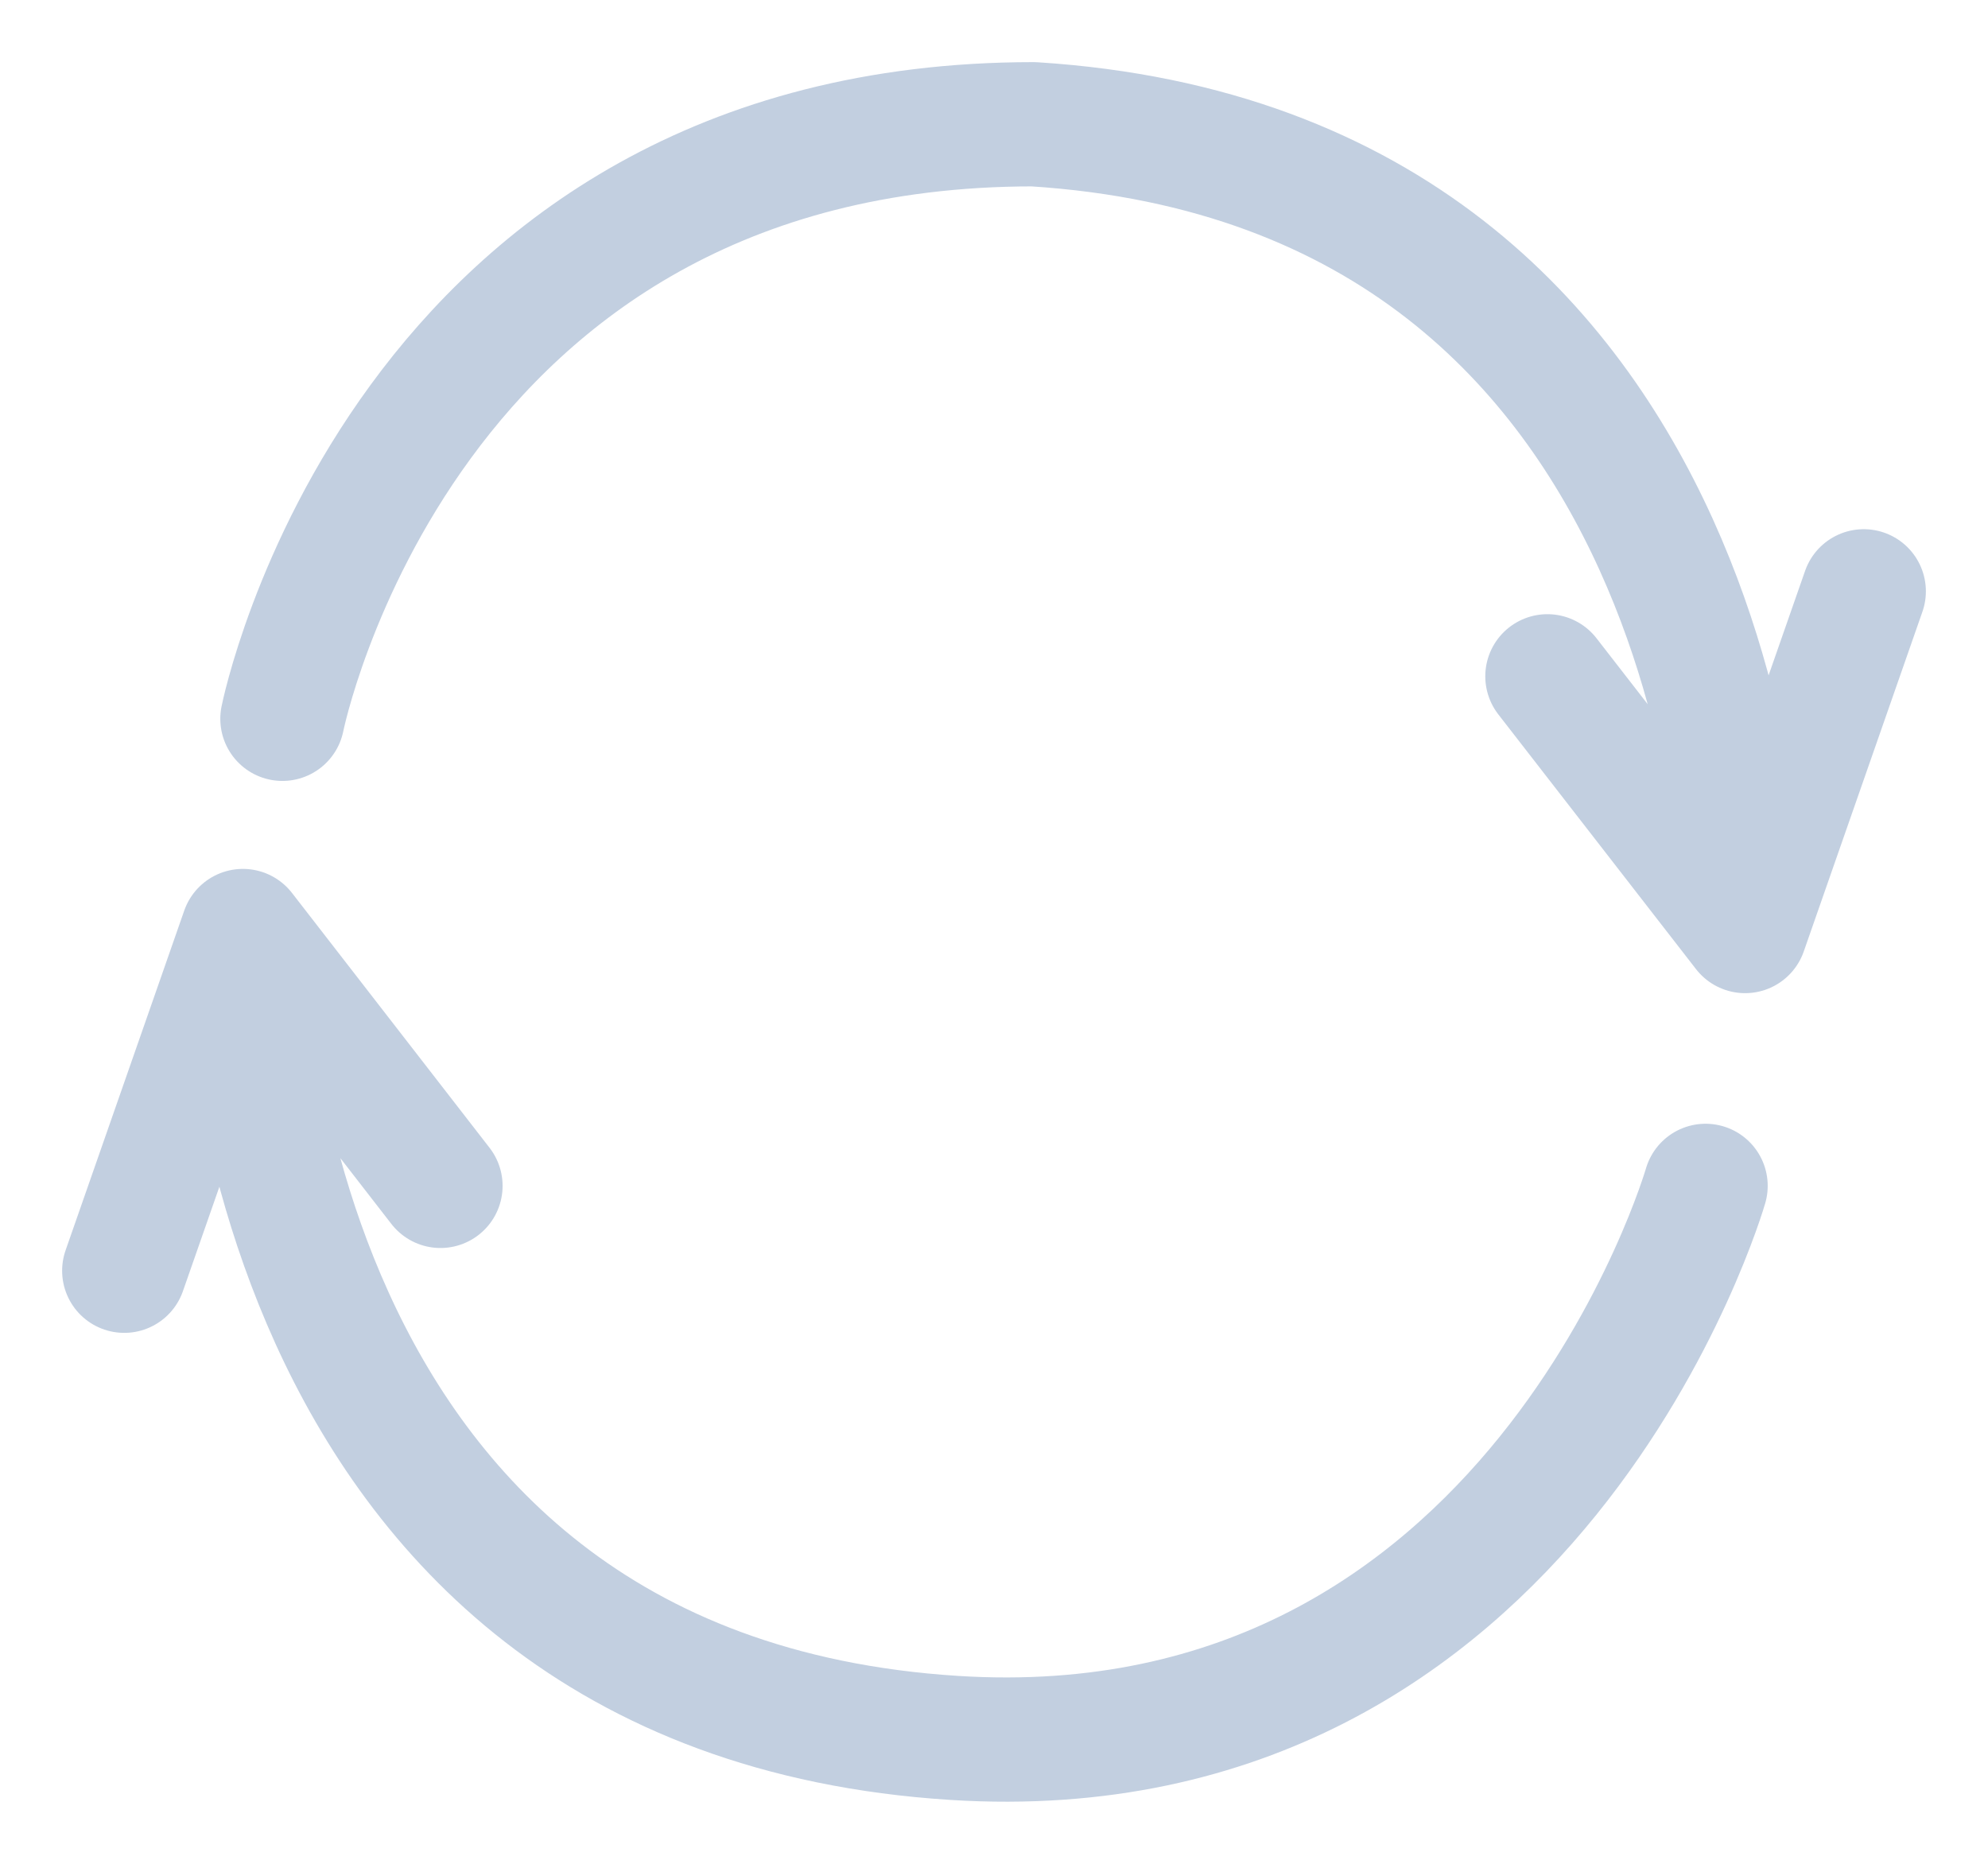 <svg width="16" height="15" viewBox="0 0 16 15" fill="none" xmlns="http://www.w3.org/2000/svg">
<path d="M2.273 5.785C2.273 5.785 3.227 1 8.318 1C14.045 1.362 14.045 7.493 14.045 7.493M14.045 7.493L15 4.759M14.045 7.493L12.454 5.443" stroke="#C2CFE0" stroke-linecap="round" stroke-linejoin="round"/>
<path d="M13.727 9.544C13.727 9.544 12.362 14.282 7.682 13.987C1.955 13.625 1.955 7.493 1.955 7.493M1.955 7.493L1 10.227M1.955 7.493L3.545 9.544" stroke="#C2CFE0" stroke-linecap="round" stroke-linejoin="round"/>
</svg>
